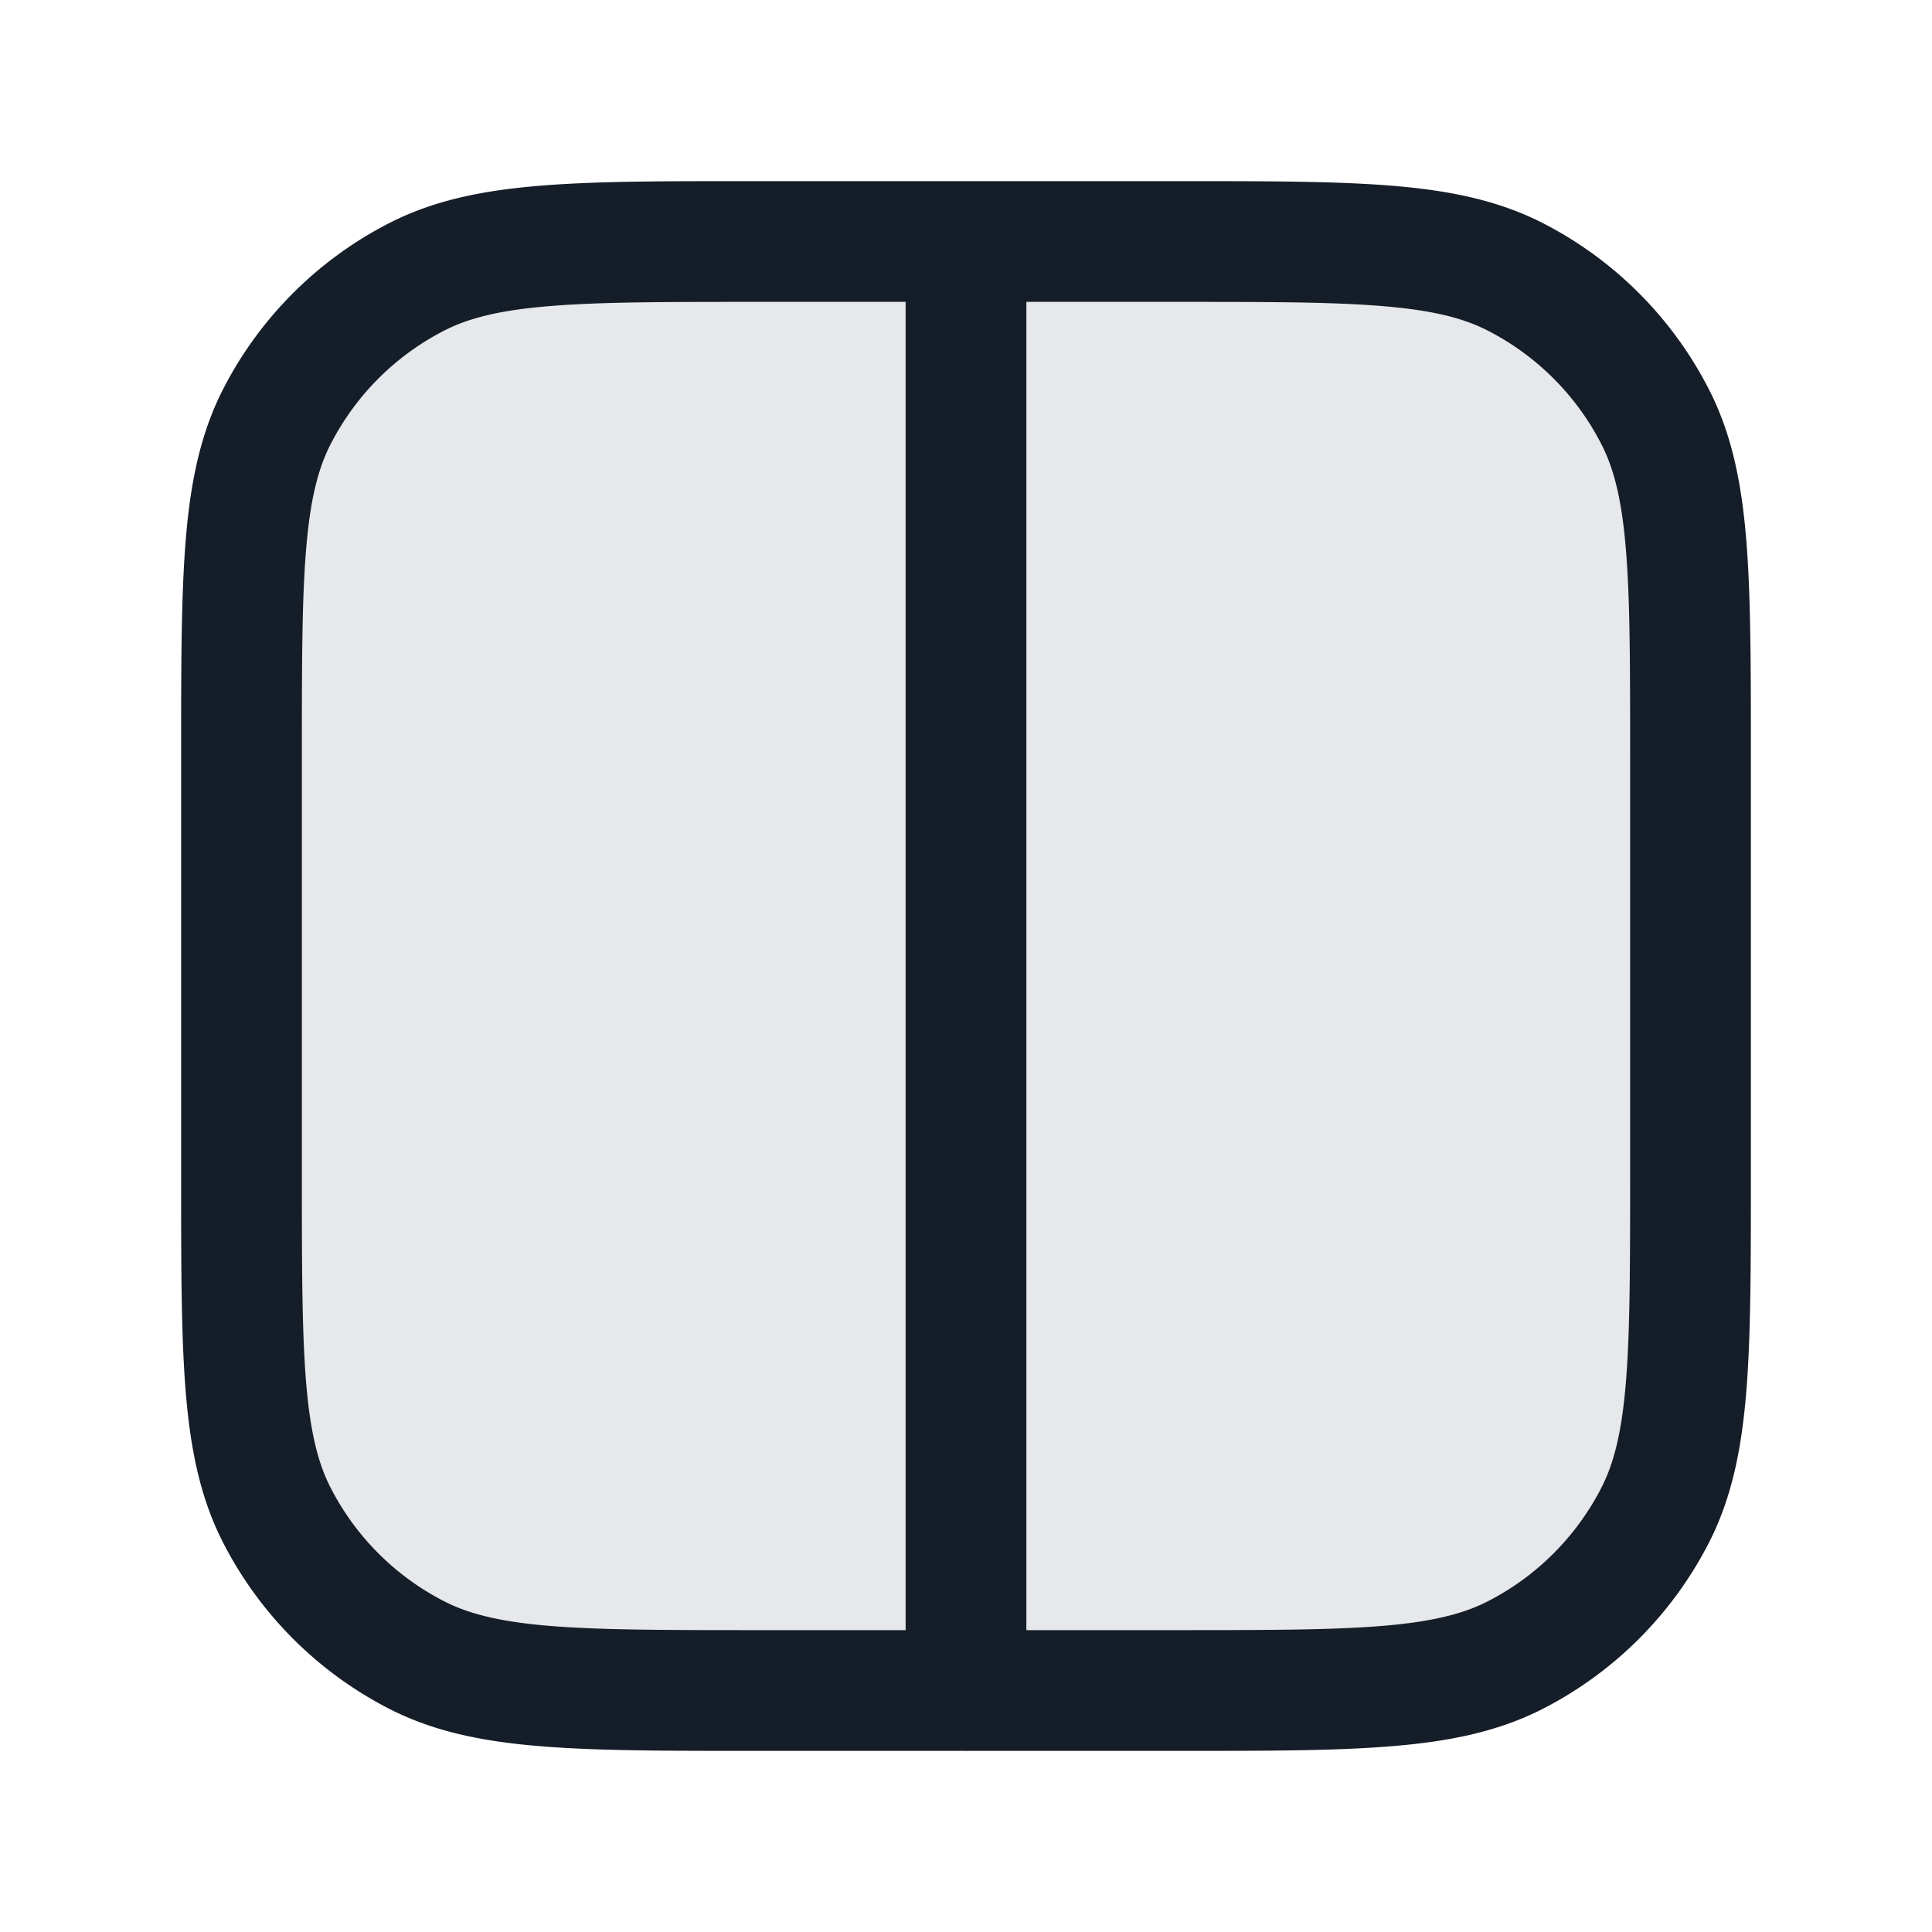 <svg viewBox="0 0 24 24" fill="none" xmlns="http://www.w3.org/2000/svg"><path d="M21 9.4c0-2.24 0-3.36-.436-4.216a4 4 0 0 0-1.748-1.749C17.96 3 16.84 3 14.6 3H9.4c-2.24 0-3.36 0-4.216.435a4 4 0 0 0-1.748 1.749C3 6.039 3 7.159 3 9.4v5.2c0 2.24 0 3.36.436 4.216a4 4 0 0 0 1.748 1.748C6.04 21 7.16 21 9.4 21h5.2c2.24 0 3.36 0 4.216-.436a4 4 0 0 0 1.748-1.748C21 17.96 21 16.84 21 14.6V9.4Z" fill="#636F7E" fill-opacity=".16"/><path fill-rule="evenodd" clip-rule="evenodd" d="M14.6 2.25h.033c1.092 0 1.958 0 2.655.057.714.058 1.317.18 1.869.46a4.75 4.75 0 0 1 2.075 2.076c.281.551.403 1.155.461 1.868.057.698.057 1.563.057 2.656v5.266c0 1.092 0 1.957-.057 2.655-.058.713-.18 1.317-.46 1.868a4.75 4.75 0 0 1-2.076 2.076c-.552.28-1.155.402-1.869.46-.697.058-1.563.058-2.655.058h-2.606a.824.824 0 0 1-.054 0H9.367c-1.092 0-1.958 0-2.655-.058-.714-.058-1.317-.18-1.868-.46a4.75 4.75 0 0 1-2.076-2.076c-.281-.551-.403-1.155-.461-1.868-.057-.698-.057-1.563-.057-2.655V9.366c0-1.092 0-1.957.057-2.655.058-.713.18-1.317.46-1.868a4.75 4.75 0 0 1 2.077-2.076c.55-.28 1.154-.402 1.868-.46.697-.058 1.563-.057 2.655-.057H14.6Zm-1.85 18h1.85c1.133 0 1.937-.001 2.566-.052.62-.051 1.005-.148 1.31-.303a3.25 3.25 0 0 0 1.42-1.42c.155-.305.251-.689.302-1.31.051-.629.052-1.433.052-2.565V9.4c0-1.133 0-1.937-.052-2.567-.05-.62-.147-1.004-.302-1.309a3.25 3.25 0 0 0-1.42-1.42c-.305-.155-.69-.252-1.31-.302-.63-.052-1.434-.052-2.566-.052h-1.85v16.5Zm-1.5-16.5v16.5H9.4c-1.132 0-1.937-.001-2.566-.052-.62-.051-1.005-.148-1.31-.303a3.25 3.25 0 0 1-1.42-1.42c-.155-.305-.251-.689-.302-1.31-.051-.629-.052-1.433-.052-2.565V9.4c0-1.133 0-1.937.052-2.567.05-.62.147-1.004.302-1.309a3.25 3.25 0 0 1 1.42-1.42c.305-.155.69-.252 1.31-.302.63-.052 1.434-.052 2.566-.052h1.85Z" fill="#151E28"/></svg>